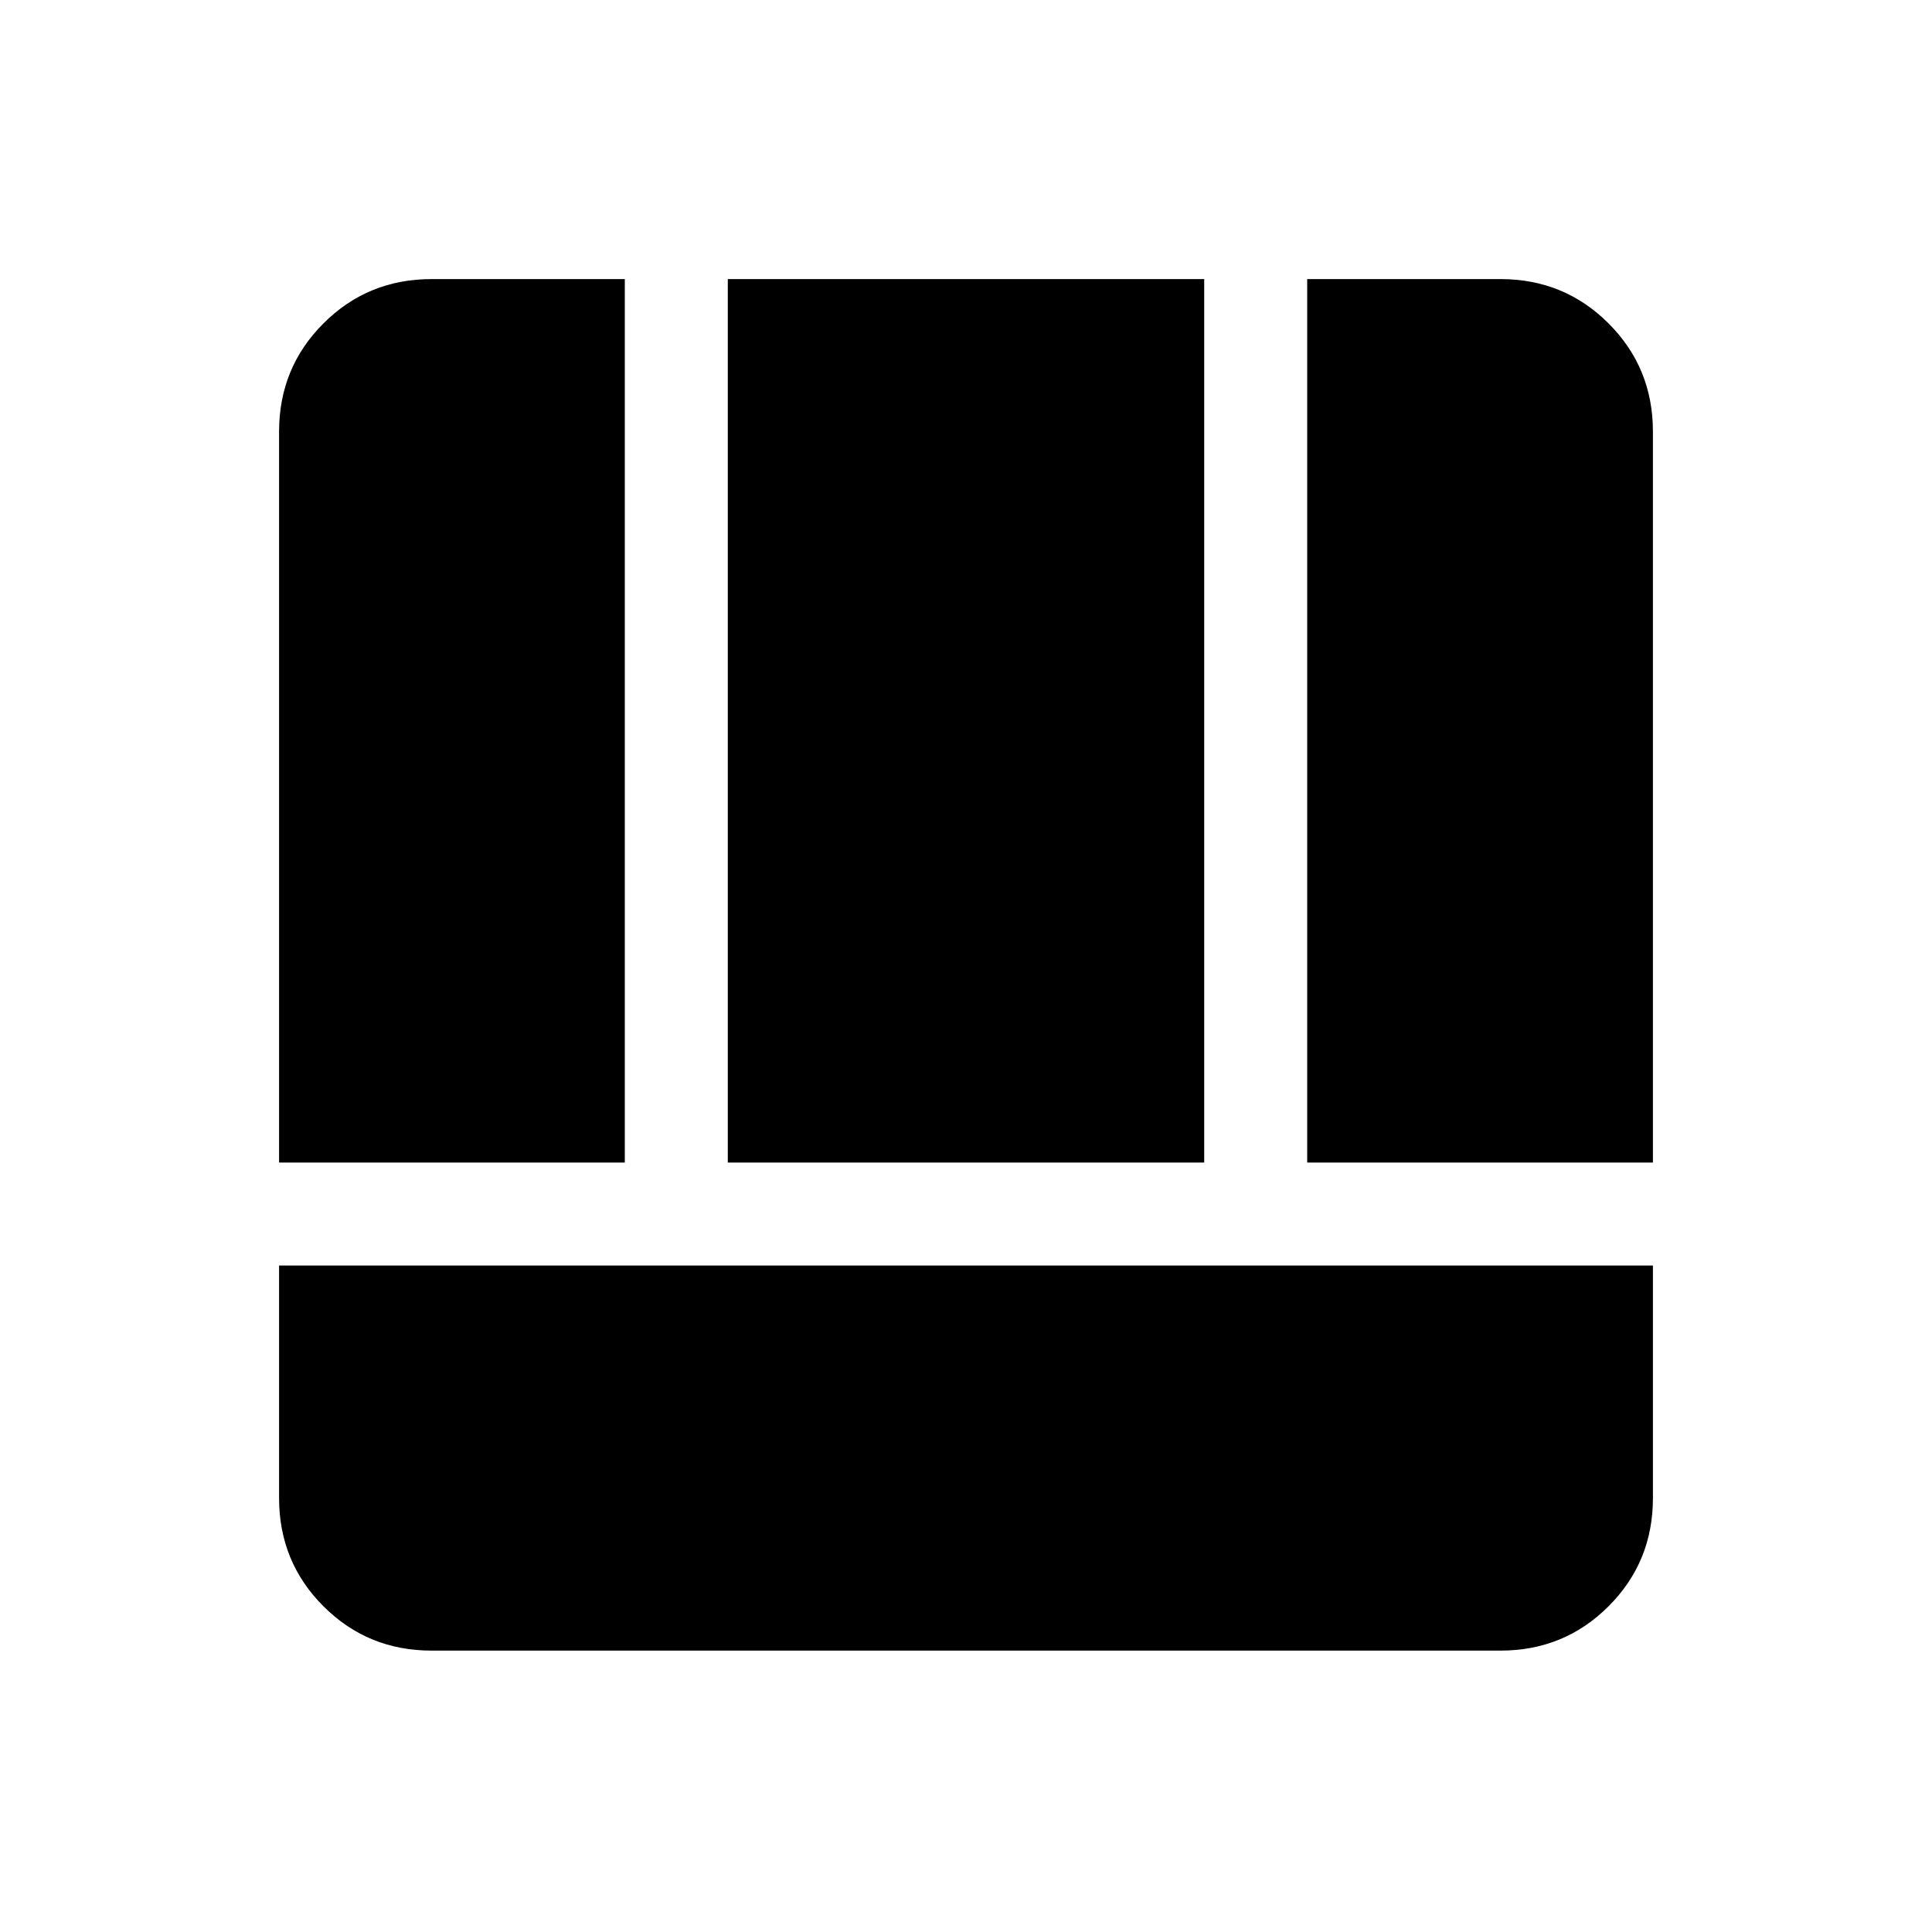 <svg xmlns="http://www.w3.org/2000/svg" height="40" viewBox="0 -960 960 960" width="40"><path d="M214.46-139.82q-31.72 0-53.75-22.04-22.04-22.04-22.04-53.76v-115.53h682.66v115.53q0 31.72-22.04 53.76-22.03 22.04-53.75 22.04H214.46Zm435.08-242.51v-439h96q31.72 0 53.75 22.04 22.04 22.03 22.04 53.75v363.21H649.54Zm-510.87 0v-363.21q0-31.72 22.04-53.75 22.03-22.04 53.75-22.04h96v439H138.67Zm222.97 0v-439h236.72v439H361.64Z"/></svg>